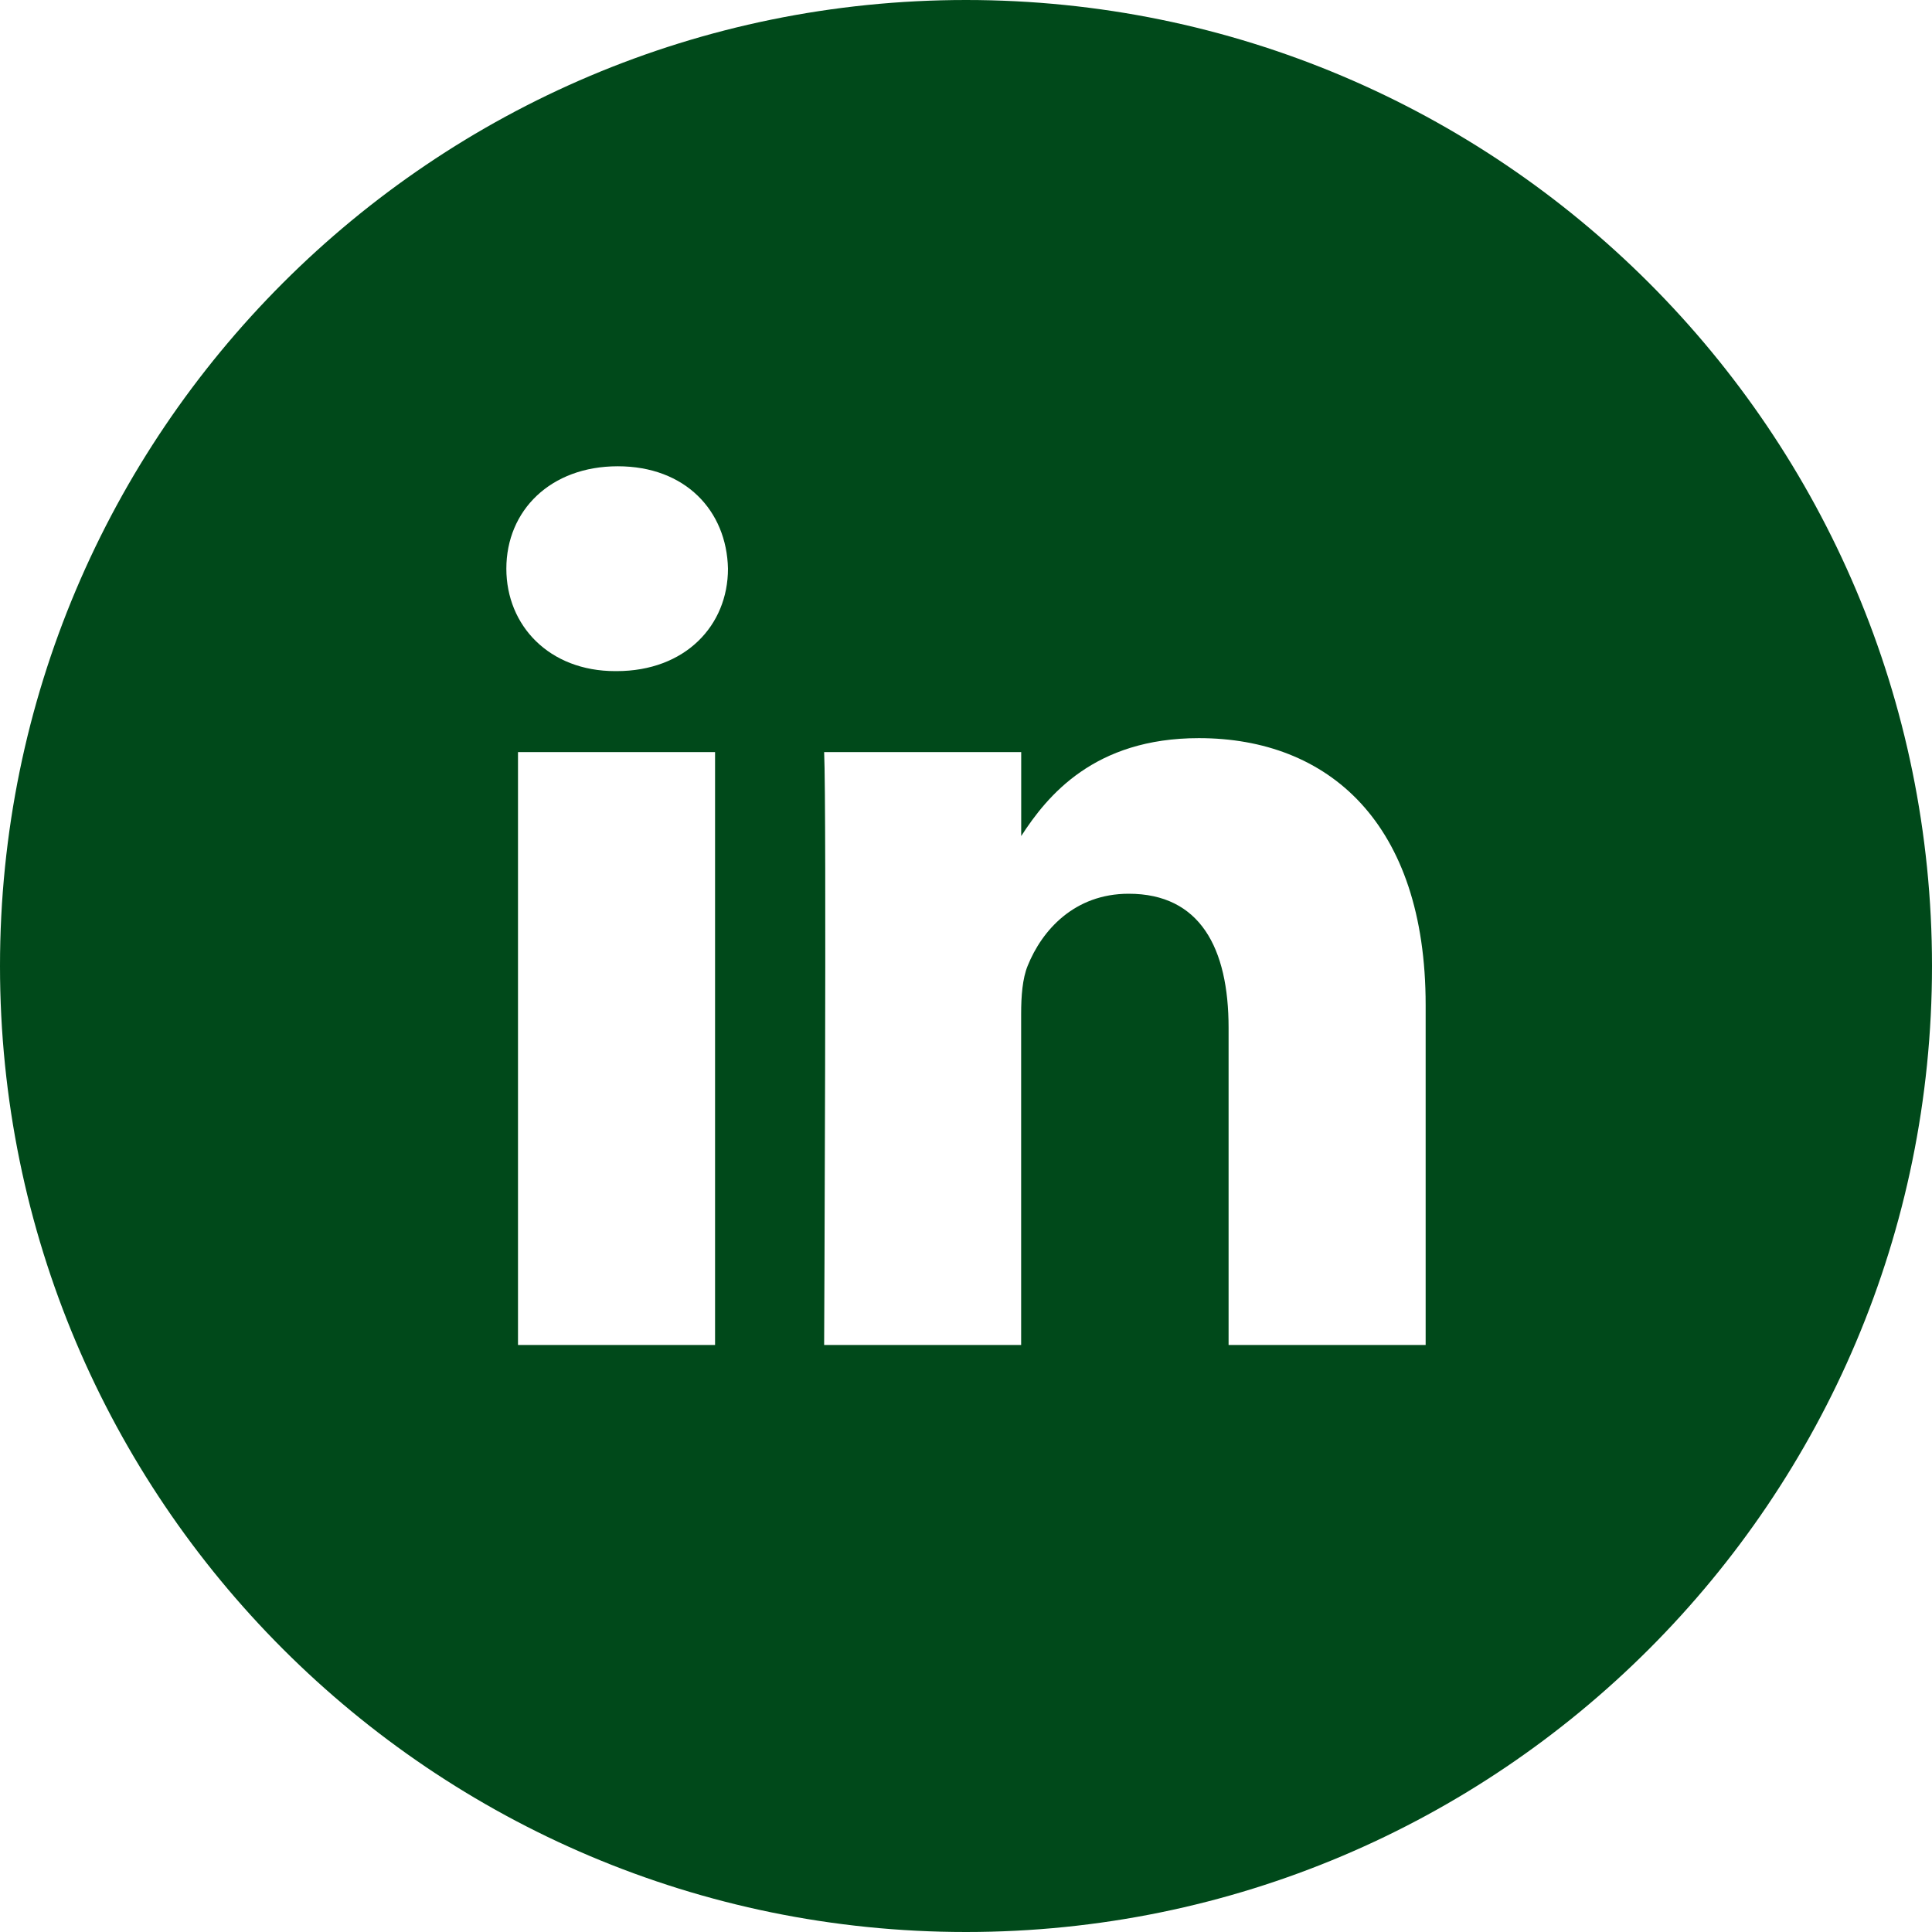<svg width="35" height="35" viewBox="0 0 35 35" fill="none" xmlns="http://www.w3.org/2000/svg">
<g clip-path="url(#clip0_1400_6298)">
<path d="M17.5 0C7.836 0 0 7.835 0 17.5C0 27.164 7.836 35 17.5 35C27.164 35 35 27.164 35 17.5C35 7.835 27.164 0 17.5 0ZM12.954 24.366H9.384V13.625H12.954V24.366ZM11.169 12.158H11.146C9.948 12.158 9.173 11.332 9.173 10.302C9.173 9.249 9.972 8.447 11.192 8.447C12.413 8.447 13.165 9.249 13.188 10.302C13.188 11.333 12.413 12.158 11.169 12.158ZM25.827 24.366H22.257V18.619C22.257 17.175 21.741 16.191 20.448 16.191C19.462 16.191 18.875 16.855 18.617 17.497C18.523 17.726 18.499 18.047 18.499 18.367V24.366H14.93C14.93 24.366 14.977 14.633 14.93 13.625H18.5V15.146C18.973 14.415 19.822 13.372 21.718 13.372C24.066 13.372 25.827 14.908 25.827 18.207V24.366Z" fill="#00491A"/>
</g>
<defs>
<clipPath id="clip0_1400_6298">
<rect width="35" height="35" fill="white"/>
</clipPath>
</defs>
</svg>
